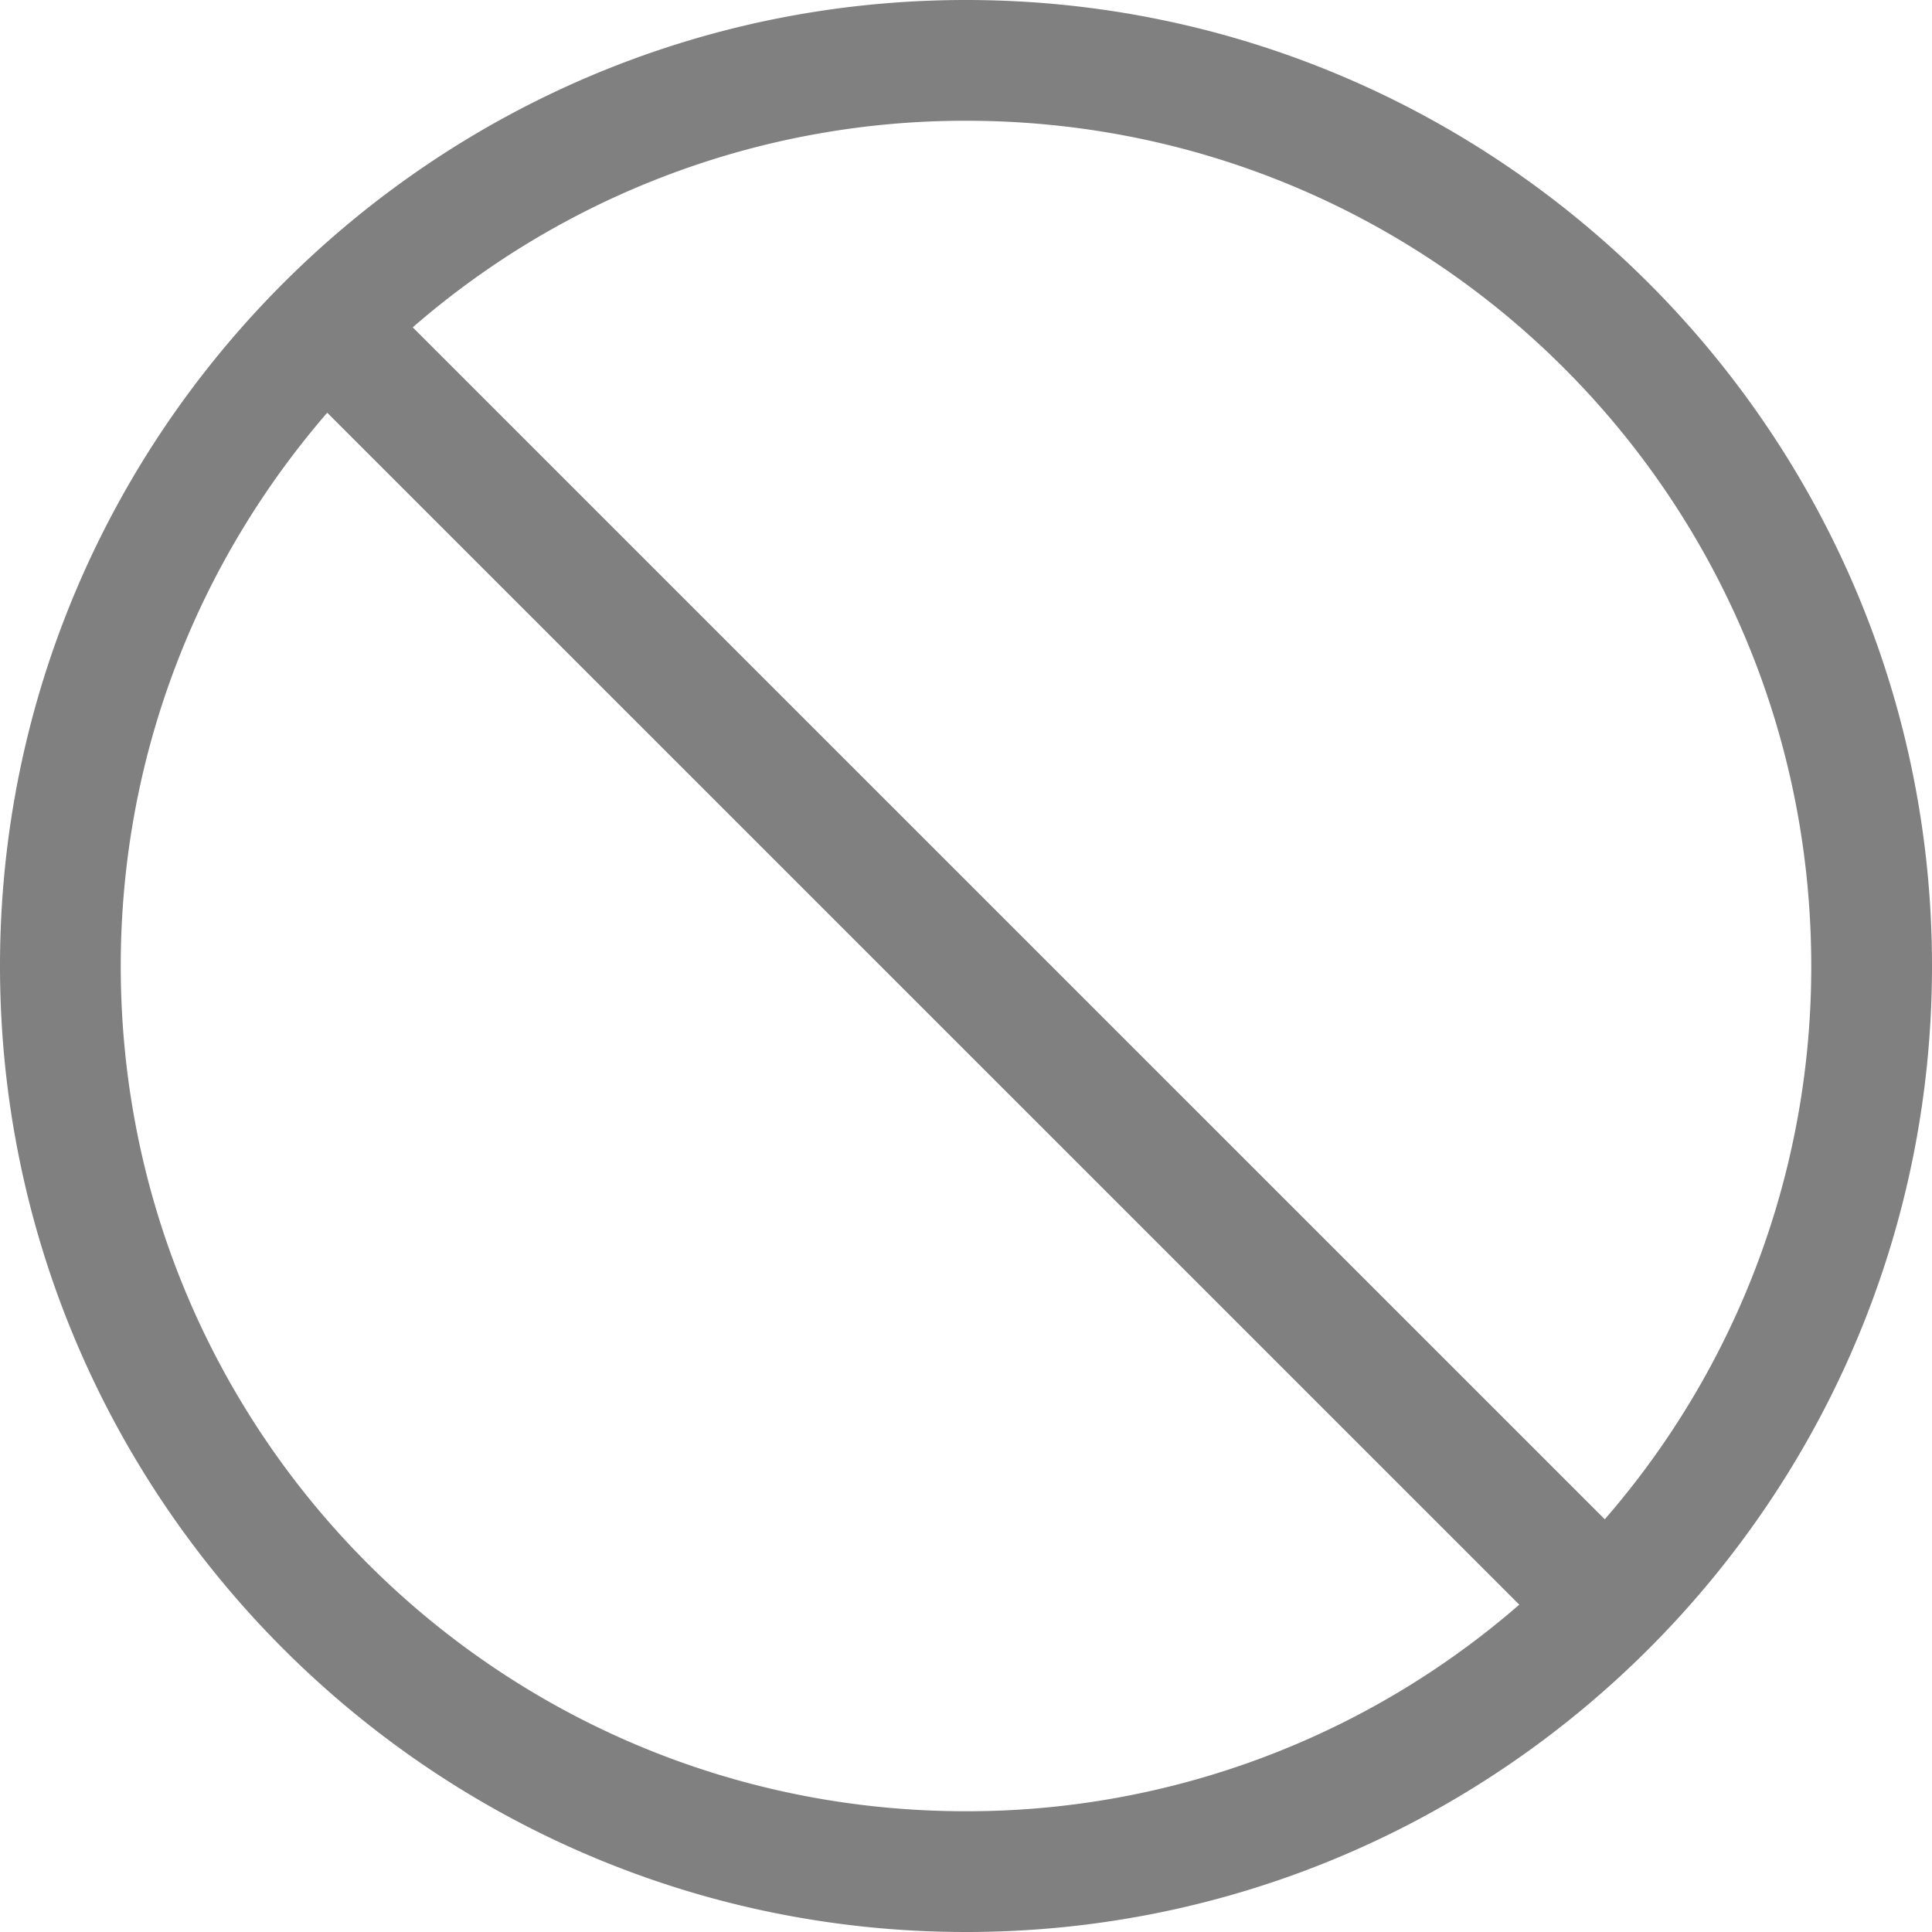 <svg height='16' width='16' xmlns='http://www.w3.org/2000/svg'>
    <g color='#000' transform='translate(-32 -360)'>
        <path d='M40 360c-4.412 0-8 3.588-8 8s3.588 8 8 8 8-3.588 8-8-3.588-8-8-8zm0 1c3.872 0 7 3.128 7 7a6.968 6.968 0 01-1.71 4.582l-9.872-9.871A6.968 6.968 0 0140 361zm-5.29 2.418l9.872 9.871A6.968 6.968 0 0140 375c-3.872 0-7-3.128-7-7 0-1.756.647-3.354 1.71-4.582z' fill='gray' font-family='sans-serif' font-weight='400' overflow='visible' style='line-height:normal;font-variant-ligatures:normal;font-variant-position:normal;font-variant-caps:normal;font-variant-numeric:normal;font-variant-alternates:normal;font-feature-settings:normal;text-indent:0;text-align:start;text-decoration-line:none;text-decoration-style:solid;text-decoration-color:#000;text-transform:none;text-orientation:mixed;white-space:normal;shape-padding:0;isolation:auto;mix-blend-mode:normal;solid-color:#000;solid-opacity:1'/>
        
    </g>
</svg>
